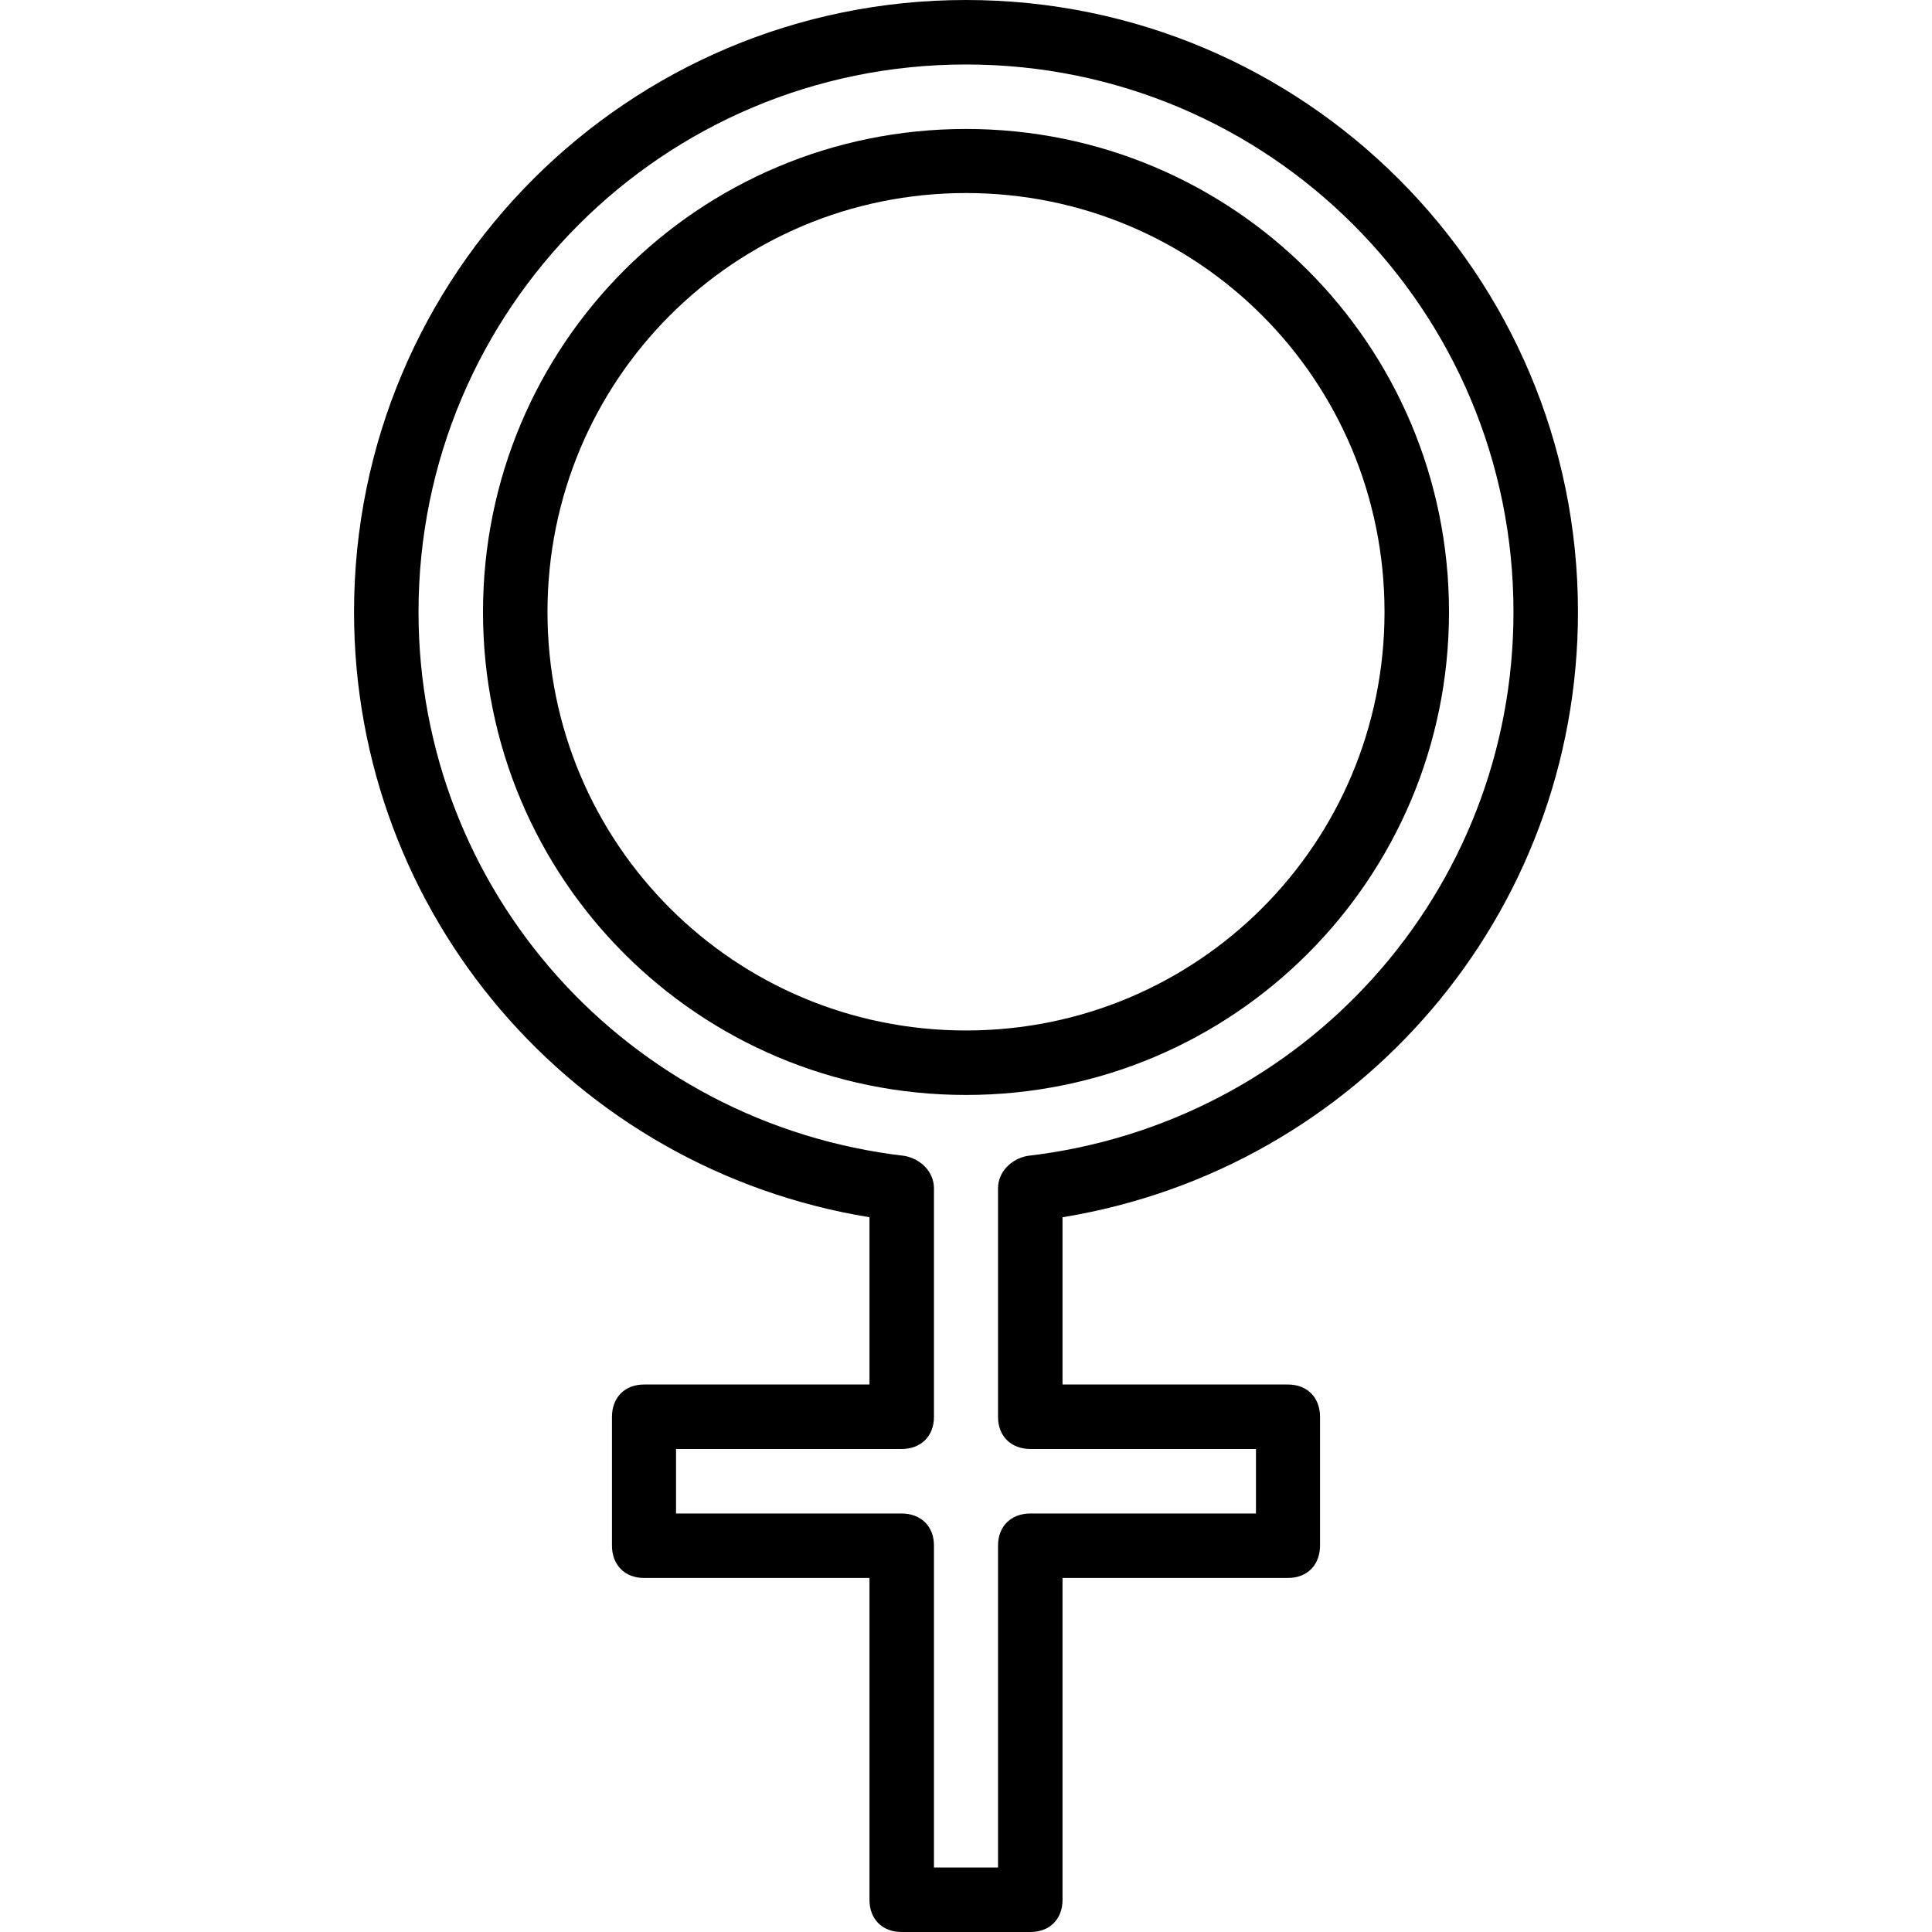 <svg xmlns="http://www.w3.org/2000/svg" width="32" height="32" viewBox="0 0 24 24">
    <path d="M 18 7.602 C 18 4.281 15.32 1.602 12 1.602 C 8.68 1.602 6 4.281 6 7.602 C 6 10.922 8.68 13.602 12 13.602 C 15.32 13.602 18 10.922 18 7.602 Z M 12 12.801 C 9.121 12.801 6.801 10.48 6.801 7.602 C 6.801 4.719 9.121 2.398 12 2.398 C 14.879 2.398 17.199 4.719 17.199 7.602 C 17.199 10.48 14.879 12.801 12 12.801 Z M 12 12.801"/>
    <path d="M 19.602 7.602 C 19.602 3.398 16.199 0 12 0 C 7.801 0 4.398 3.398 4.398 7.602 C 4.398 11.359 7.121 14.52 10.801 15.121 L 10.801 17.199 L 8 17.199 C 7.762 17.199 7.602 17.359 7.602 17.602 L 7.602 19.199 C 7.602 19.441 7.762 19.602 8 19.602 L 10.801 19.602 L 10.801 23.602 C 10.801 23.84 10.961 24 11.199 24 L 12.801 24 C 13.039 24 13.199 23.84 13.199 23.602 L 13.199 19.602 L 16 19.602 C 16.238 19.602 16.398 19.441 16.398 19.199 L 16.398 17.602 C 16.398 17.359 16.238 17.199 16 17.199 L 13.199 17.199 L 13.199 15.121 C 16.879 14.52 19.602 11.359 19.602 7.602 Z M 12.801 18 L 15.602 18 L 15.602 18.801 L 12.801 18.801 C 12.559 18.801 12.398 18.961 12.398 19.199 L 12.398 23.199 L 11.602 23.199 L 11.602 19.199 C 11.602 18.961 11.441 18.801 11.199 18.801 L 8.398 18.801 L 8.398 18 L 11.199 18 C 11.441 18 11.602 17.84 11.602 17.602 L 11.602 14.762 C 11.602 14.559 11.441 14.398 11.238 14.359 C 7.801 13.961 5.199 11.078 5.199 7.602 C 5.199 3.84 8.238 0.801 12 0.801 C 15.762 0.801 18.801 3.84 18.801 7.602 C 18.801 11.078 16.199 13.961 12.762 14.359 C 12.559 14.398 12.398 14.559 12.398 14.762 L 12.398 17.602 C 12.398 17.84 12.559 18 12.801 18 Z M 12.801 18"/>
</svg>
